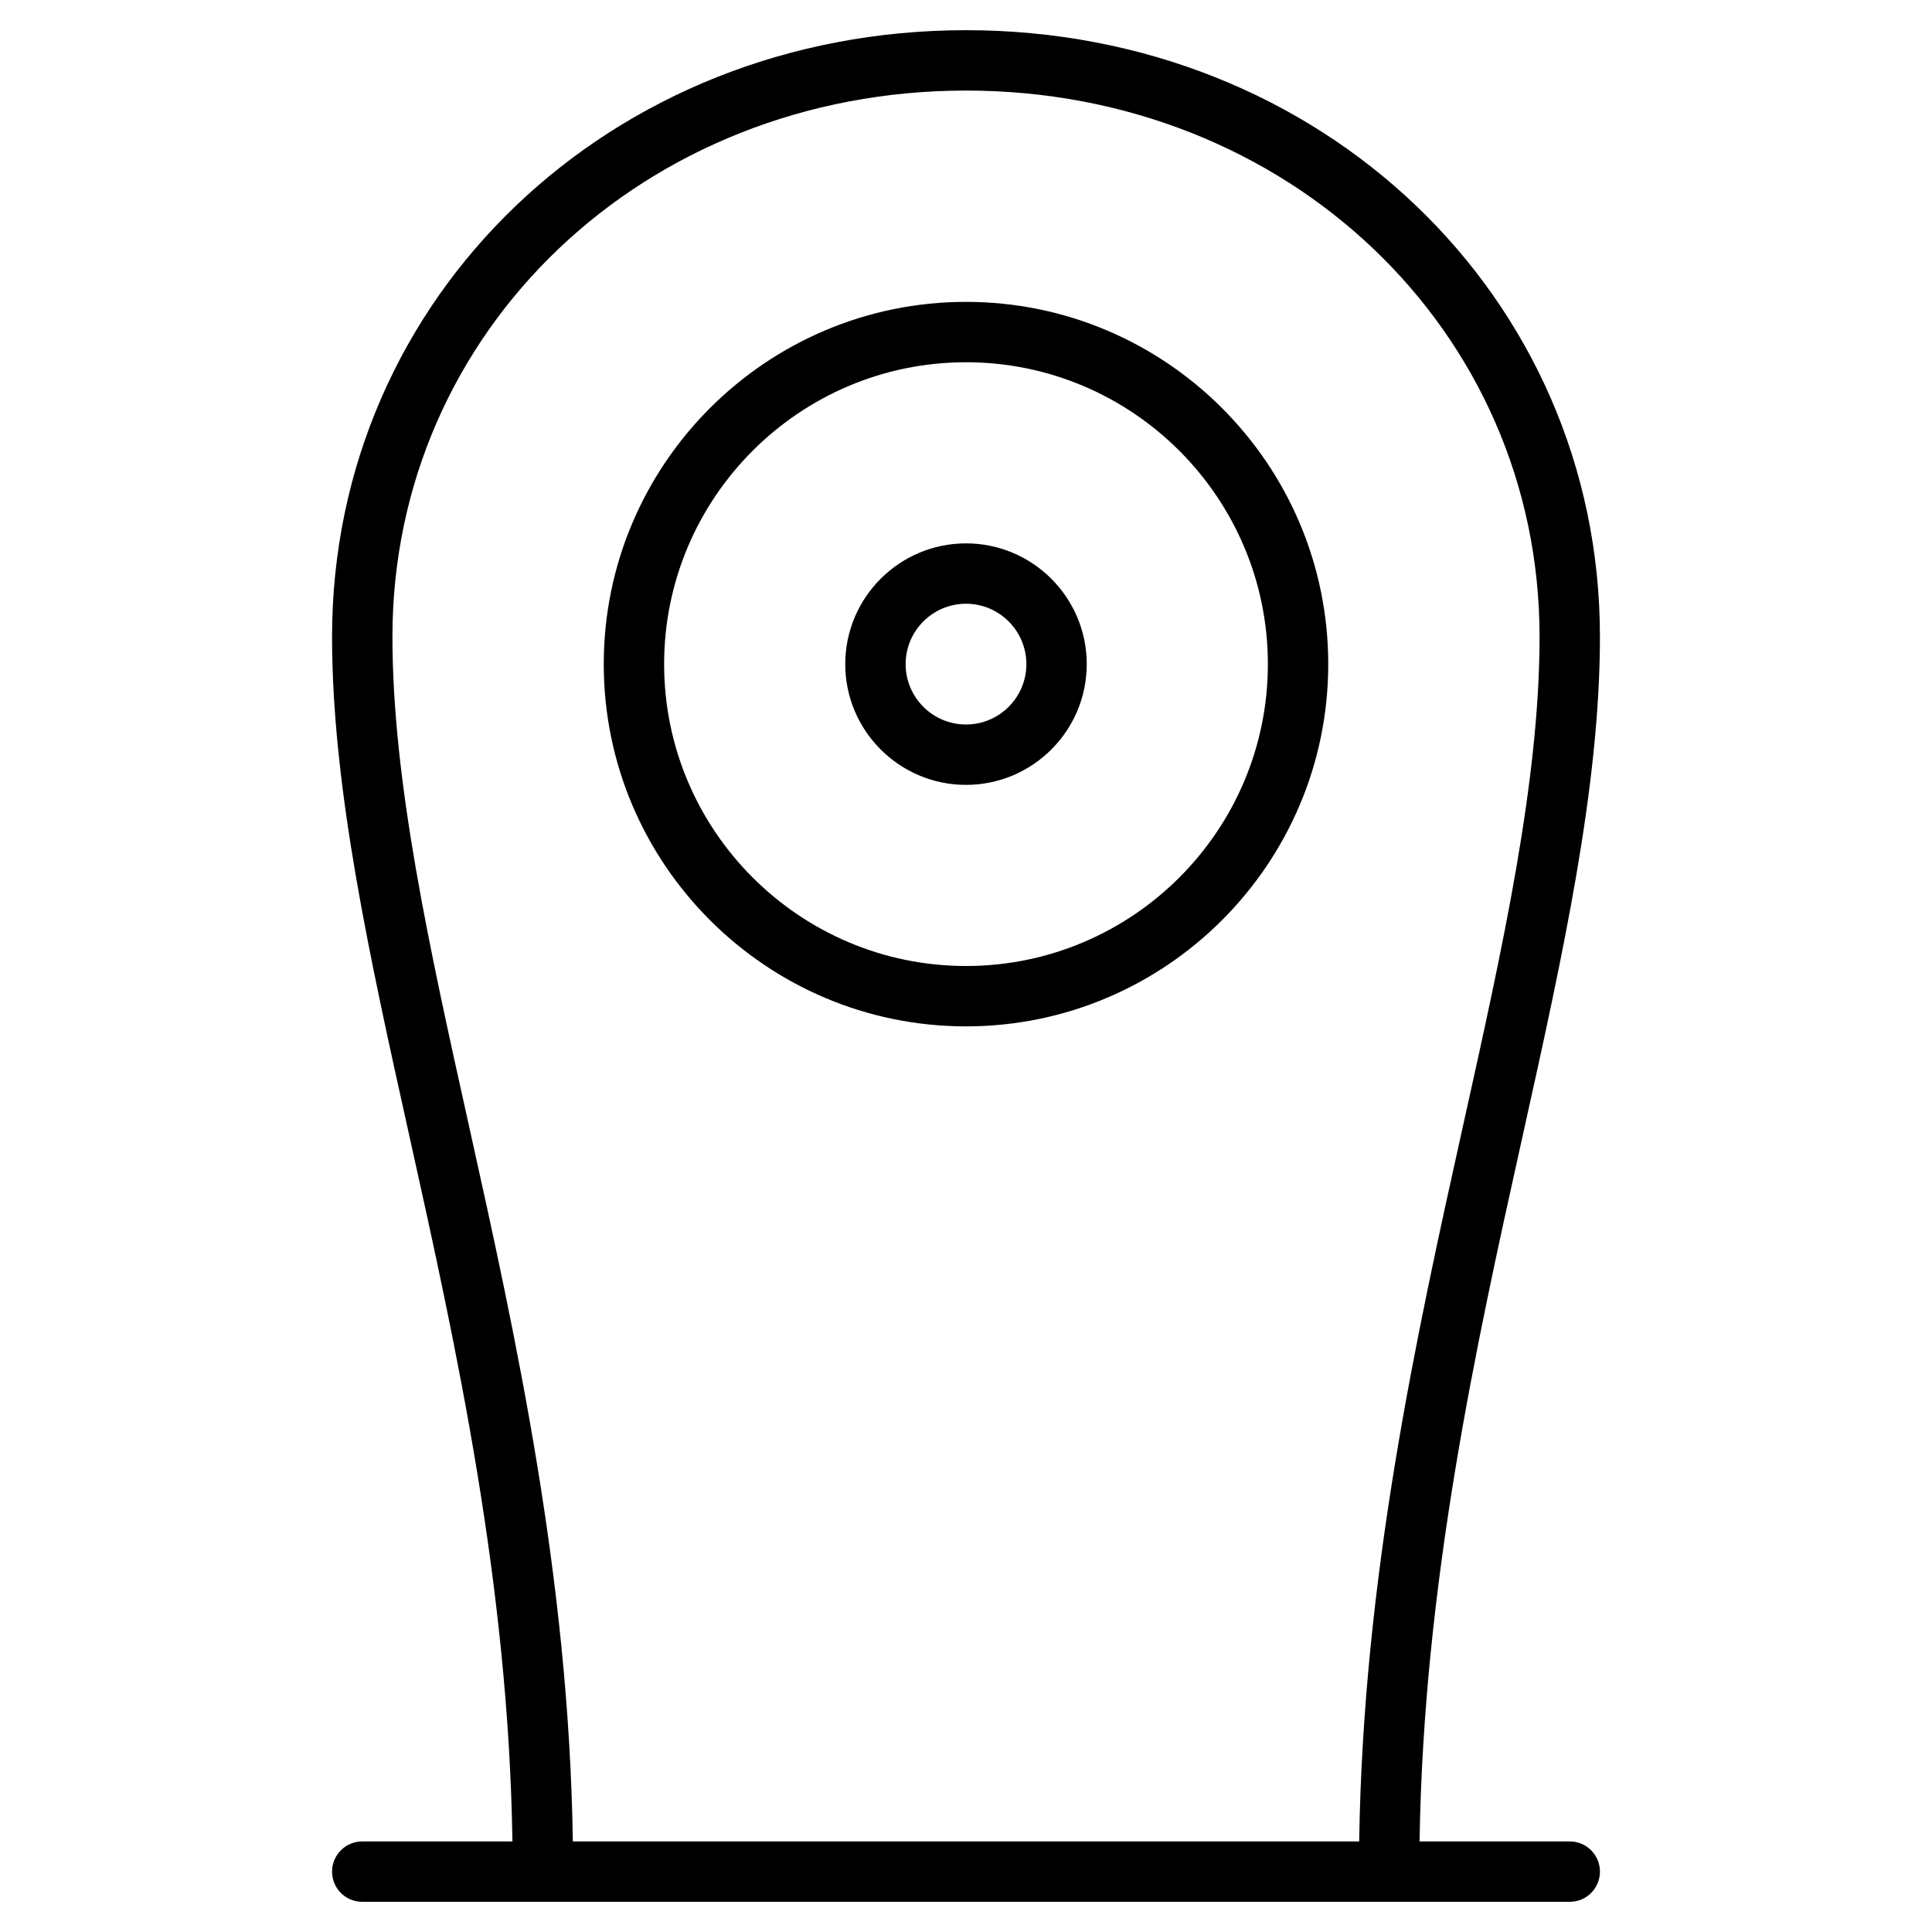 <?xml version="1.0" encoding="utf-8"?>
<!-- Generator: Adobe Illustrator 20.1.0, SVG Export Plug-In . SVG Version: 6.00 Build 0)  -->
<!DOCTYPE svg PUBLIC "-//W3C//DTD SVG 1.1//EN" "http://www.w3.org/Graphics/SVG/1.1/DTD/svg11.dtd">
<svg version="1.1" id="Layer_1" xmlns="http://www.w3.org/2000/svg" xmlns:xlink="http://www.w3.org/1999/xlink" x="0px" y="0px"
	 width="64px" height="64px" viewBox="0 0 64 64" enable-background="new 0 0 64 64" xml:space="preserve">
<path d="M32,10c-6.617,0-12,5.383-12,12s5.383,12,12,12s12-5.383,12-12S38.617,10,32,10z M32,32c-5.514,0-10-4.486-10-10
	s4.486-10,10-10s10,4.486,10,10S37.514,32,32,32z"/>
<path d="M32,18c-2.206,0-4,1.794-4,4s1.794,4,4,4s4-1.794,4-4S34.206,18,32,18z M32,24c-1.103,0-2-0.897-2-2s0.897-2,2-2
	s2,0.897,2,2S33.103,24,32,24z"/>
<path d="M11,62c0,0.553,0.447,1,1,1h40c0.553,0,1-0.447,1-1s-0.447-1-1-1h-4.975c0.13-8.51,1.858-16.369,3.405-23.328
	C51.751,31.723,53,26.104,53,21.091C53,9.825,43.775,1,32,1S11,9.825,11,21.091c0,5.014,1.249,10.632,2.57,16.581
	C15.117,44.631,16.845,52.49,16.975,61H12C11.447,61,11,61.447,11,62z M15.523,37.238C14.226,31.399,13,25.885,13,21.091
	C13,10.946,21.346,3,32,3s19,7.946,19,18.091c0,4.794-1.226,10.309-2.523,16.147c-1.57,7.061-3.323,15.038-3.452,23.762H18.976
	C18.847,52.277,17.093,44.299,15.523,37.238z"/>
</svg>
